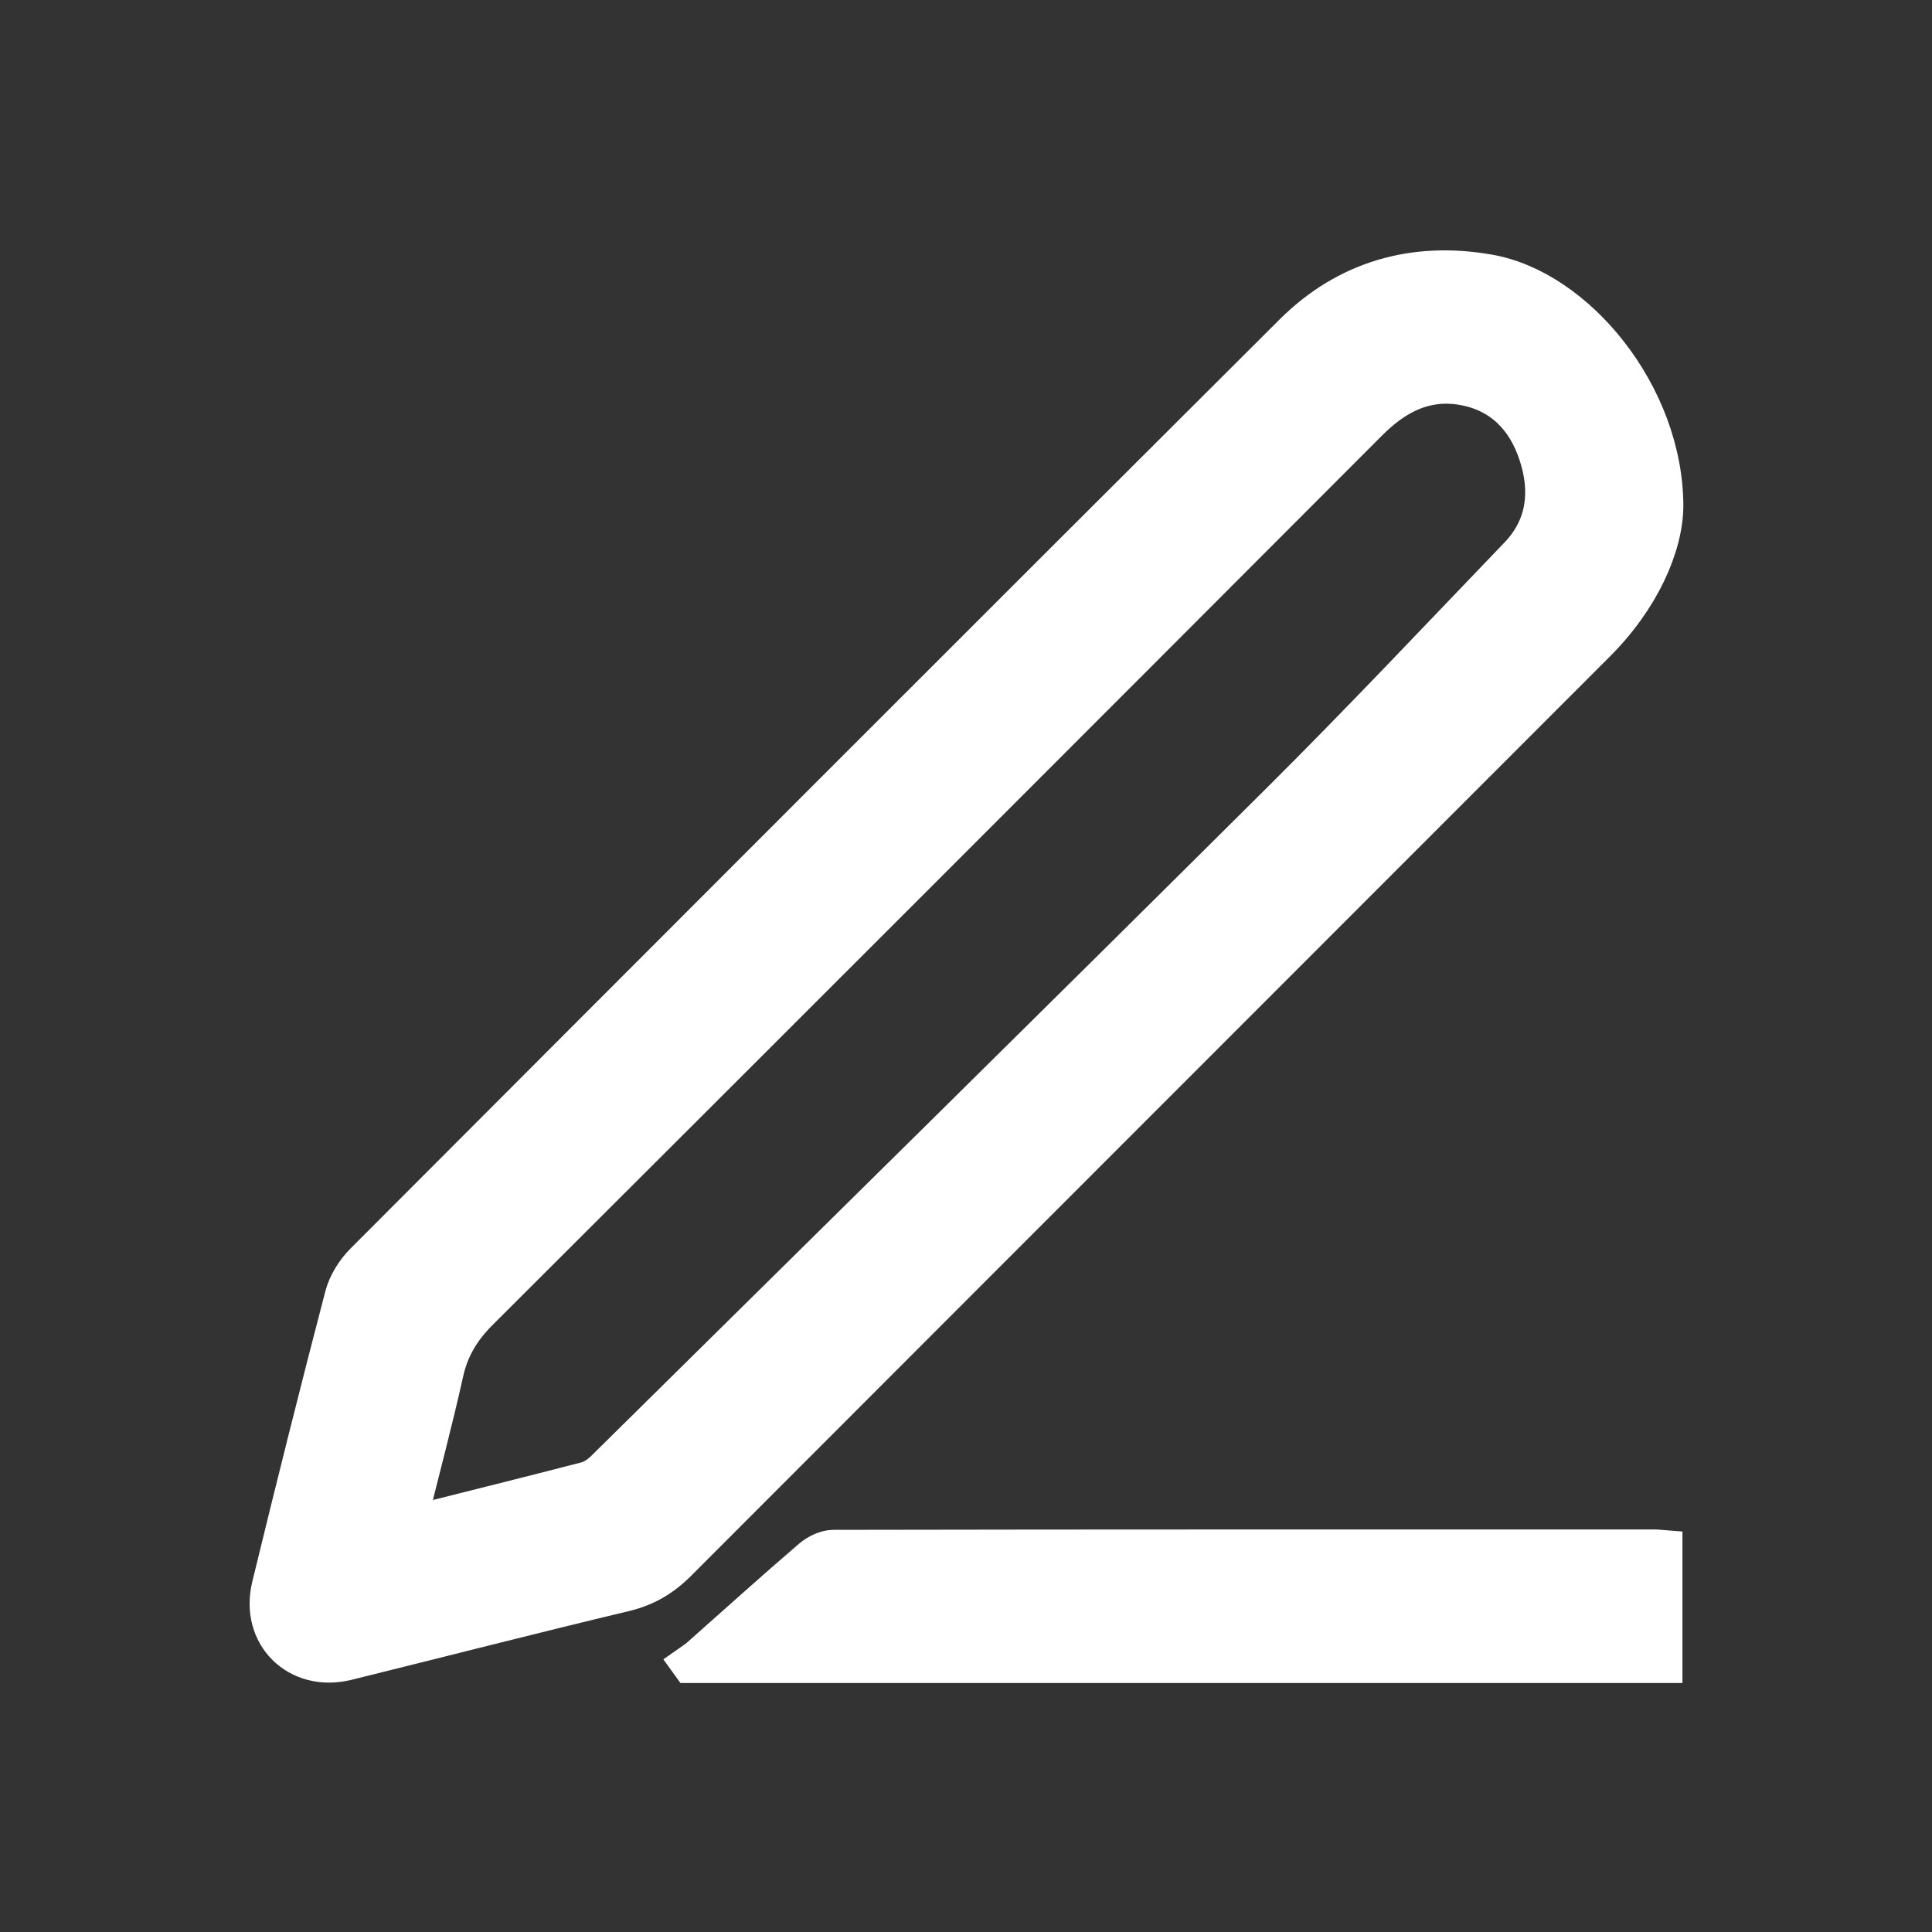 <?xml version="1.0" encoding="utf-8"?>
<!-- Generator: Adobe Illustrator 25.2.1, SVG Export Plug-In . SVG Version: 6.00 Build 0)  -->
<svg version="1.1" id="Слой_1" xmlns="http://www.w3.org/2000/svg" xmlns:xlink="http://www.w3.org/1999/xlink" x="0px" y="0px"
	 viewBox="0 0 1080 1080" style="enable-background:new 0 0 1080 1080;" xml:space="preserve">
<rect x="0" y="0" width="1080" height="1080" fill="#333333" stroke="none"/>
<style type="text/css">
	.st0{fill:#FFFFFF;stroke:#FFFFFF;stroke-width:18;}
</style>
<path class="st0" d="M932,282.9c-0.2,23.1-13.5,52.9-38.6,77.9C821.2,433,749,505.3,676.8,577.5c-98.9,99-197.9,197.9-296.8,297
	c-8.7,8.7-18.2,14.4-30.3,17.3c-51.9,12.4-103.6,25.7-155.4,38.5c-28.5,7-51.5-15.4-44.5-44.1c13.2-54.2,26.7-108.3,40.8-162.2
	c1.9-7.2,6.5-14.5,11.7-19.7C375.3,531,548.2,357.8,721.6,185c30.4-30.3,68.6-41.2,110.8-33.8C882.3,159.8,931.9,220.1,932,282.9z
	 M229.6,850.9c34.1-8.6,66.1-16.5,98-24.8c3.6-1,7.2-3.7,9.9-6.5c126-124.4,252.1-248.6,377.7-373.5
	c44.9-44.7,88.3-90.8,132.2-136.5c15.3-15.9,17.2-35.2,10.6-55.2c-6.5-19.8-19.8-33.5-41-37c-20.6-3.4-36.7,5.5-51,19.9
	C600.5,403.1,434.9,568.8,269,734.3c-9.8,9.8-16.1,20.2-19,33.7C244,795,236.8,821.9,229.6,850.9z"/>
<path class="st0" d="M931.5,864.5c0,22.9,0,44.8,0,67.3c-182.5,0-364.5,0-546.5,0c-0.5-0.7-1.1-1.4-1.6-2.1c2.4-1.7,4.9-3.2,7.1-5.2
	c20.7-18.3,41.1-36.8,62-54.7c3.5-3,8.8-5.6,13.3-5.6c153.2-0.3,306.5-0.2,459.7-0.2C927.1,864,928.8,864.3,931.5,864.5z"/>
</svg>
